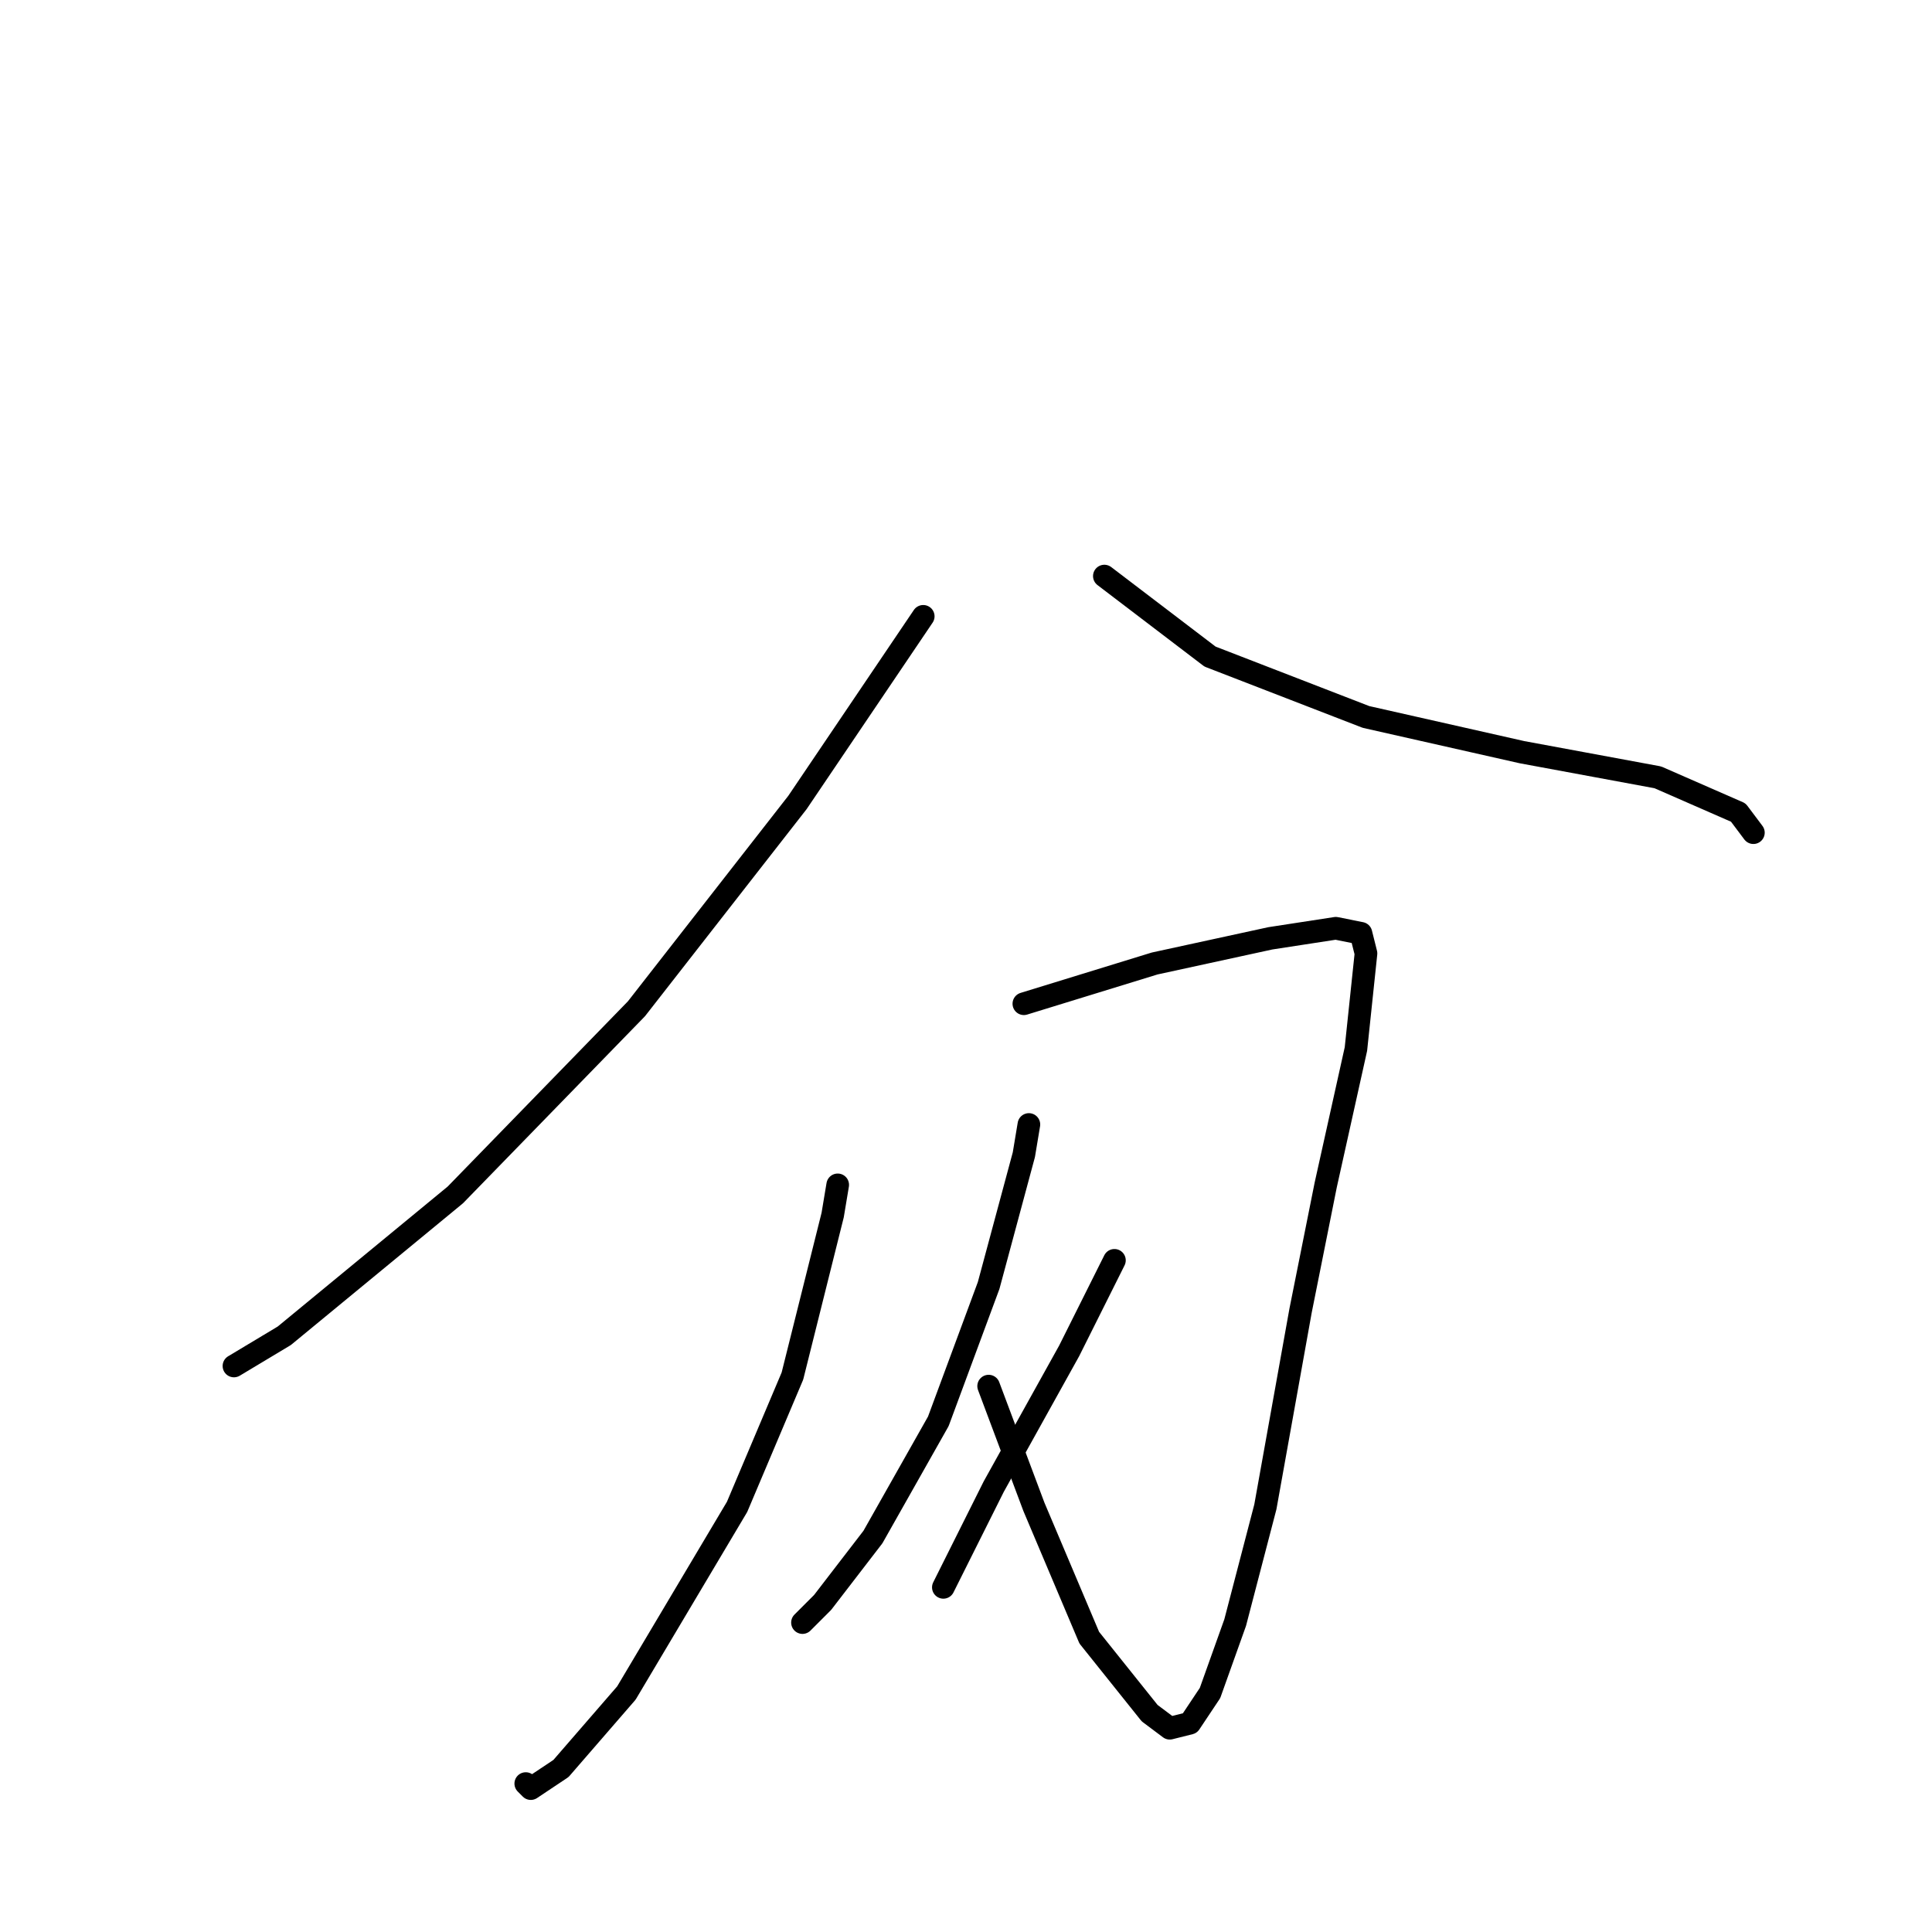 <?xml version="1.0" standalone="no"?>
    <svg width="256" height="256" xmlns="http://www.w3.org/2000/svg" version="1.1">
    <polyline stroke="black" stroke-width="3" stroke-linecap="round" fill="transparent" stroke-linejoin="round" points="122.333 81.667 105.667 106.333 84.333 133.667 60.333 158.333 37.667 177 31 181 31 181 " />
        <polyline stroke="black" stroke-width="3" stroke-linecap="round" fill="transparent" stroke-linejoin="round" points="146.333 76.333 160.333 87 181 95 201.667 99.667 219.667 103 230.333 107.667 232.333 110.333 232.333 110.333 " />
        <polyline stroke="black" stroke-width="3" stroke-linecap="round" fill="transparent" stroke-linejoin="round" points="111 157 110.333 161 105 182.333 97.667 199.667 83 224.333 74.333 234.333 70.333 237 69.667 236.333 69.667 236.333 " />
        <polyline stroke="black" stroke-width="3" stroke-linecap="round" fill="transparent" stroke-linejoin="round" points="135.667 133 153 127.667 168.333 124.333 177 123 180.333 123.667 181 126.333 179.667 139 175.667 157 172.333 173.667 167.667 199.667 163.667 215 160.333 224.333 157.667 228.333 155 229 152.333 227 144.333 217 137 199.667 131 183.667 131 183.667 " />
        <polyline stroke="black" stroke-width="3" stroke-linecap="round" fill="transparent" stroke-linejoin="round" points="136.333 149 135.667 153 131 170.333 124.333 188.333 115.667 203.667 109 212.333 106.333 215 106.333 215 " />
        <polyline stroke="black" stroke-width="3" stroke-linecap="round" fill="transparent" stroke-linejoin="round" points="147.667 167 141.667 179 131.667 197 125 210.333 125 210.333 " />
        </svg>